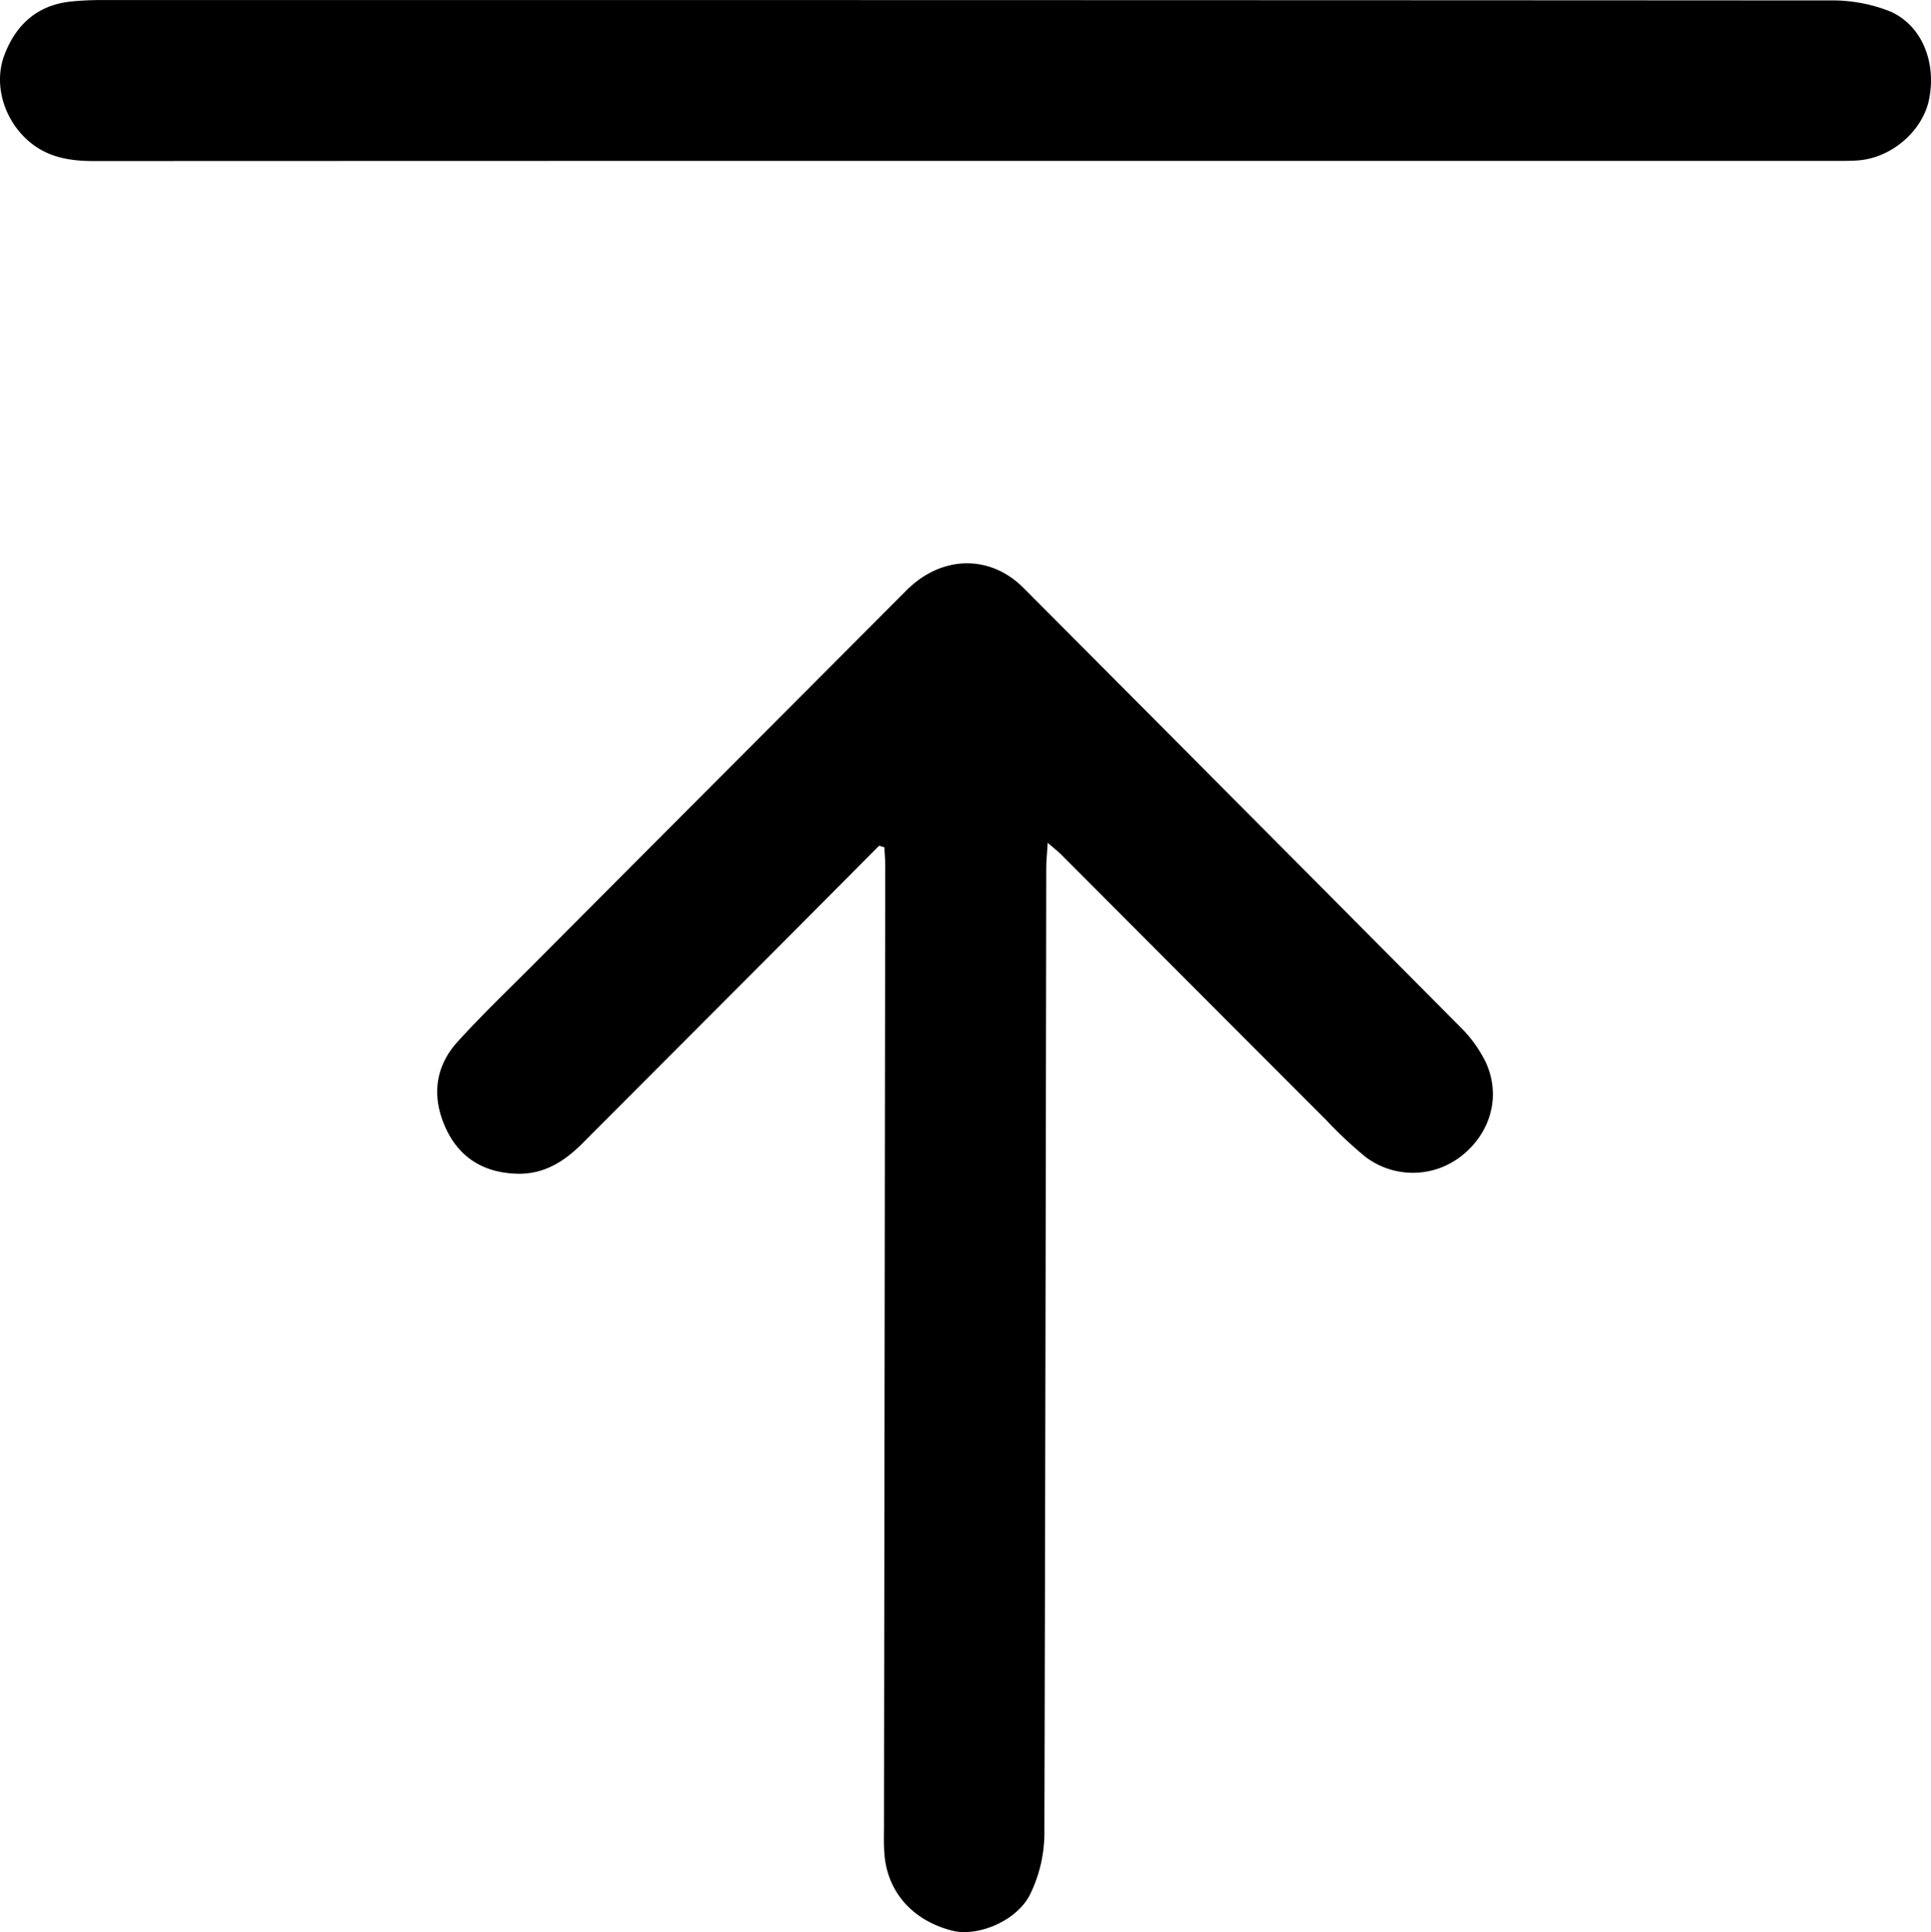 <svg id="Layer_1" data-name="Layer 1" xmlns="http://www.w3.org/2000/svg" viewBox="0 0 471.143 471.36"><title>move-up</title><path d="M229.347,222.406q-13.311,13.38-26.625,26.758-22.848,22.9-45.706,45.791c-4.449,4.479-9.446,7.647-15.983,7.468-8.275-.227-14.38-4.024-17.67-11.679-3.181-7.4-2.283-14.544,3.149-20.531,5.791-6.384,12.034-12.36,18.124-18.47q45.679-45.831,91.383-91.637c8.547-8.567,20.355-8.834,28.561-.6q53.28,53.474,106.48,107.028a31.327,31.327,0,0,1,6.376,8.821c3.7,8.192,1.1,17.164-5.985,22.722a19.152,19.152,0,0,1-23.552.142,103.749,103.749,0,0,1-9.416-8.844q-32.357-32.37-64.668-64.788c-.751-.753-1.6-1.405-3.333-2.908-.157,2.753-.344,4.523-.347,6.294q-.168,117.681-.454,235.363a34.194,34.194,0,0,1-3.554,15.023c-3.374,6.542-12.877,10.241-18.841,8.747-9.667-2.423-15.877-9.337-16.641-18.655-.182-2.223-.108-4.47-.105-6.707q.151-117.2.305-234.4c0-1.521-.136-3.043-.209-4.565Z" transform="translate(-14.857 -16.078)"/><path d="M250.582,55.325q-106.41,0-212.821.042c-6.123.006-11.684-.961-16.378-5.281-5.621-5.172-8.126-13.525-5.452-20.583,2.805-7.4,8.032-12.189,16.21-13.051a73.481,73.481,0,0,1,7.653-.361q210.663-.024,421.328.093a38.374,38.374,0,0,1,14.823,2.645c7.862,3.393,11.4,12.464,9.592,21.464-1.554,7.734-9.168,14.323-17.344,14.916-2.227.161-4.471.112-6.707.112Q356.033,55.329,250.582,55.325Z" transform="translate(-14.857 -16.078)"/></svg>